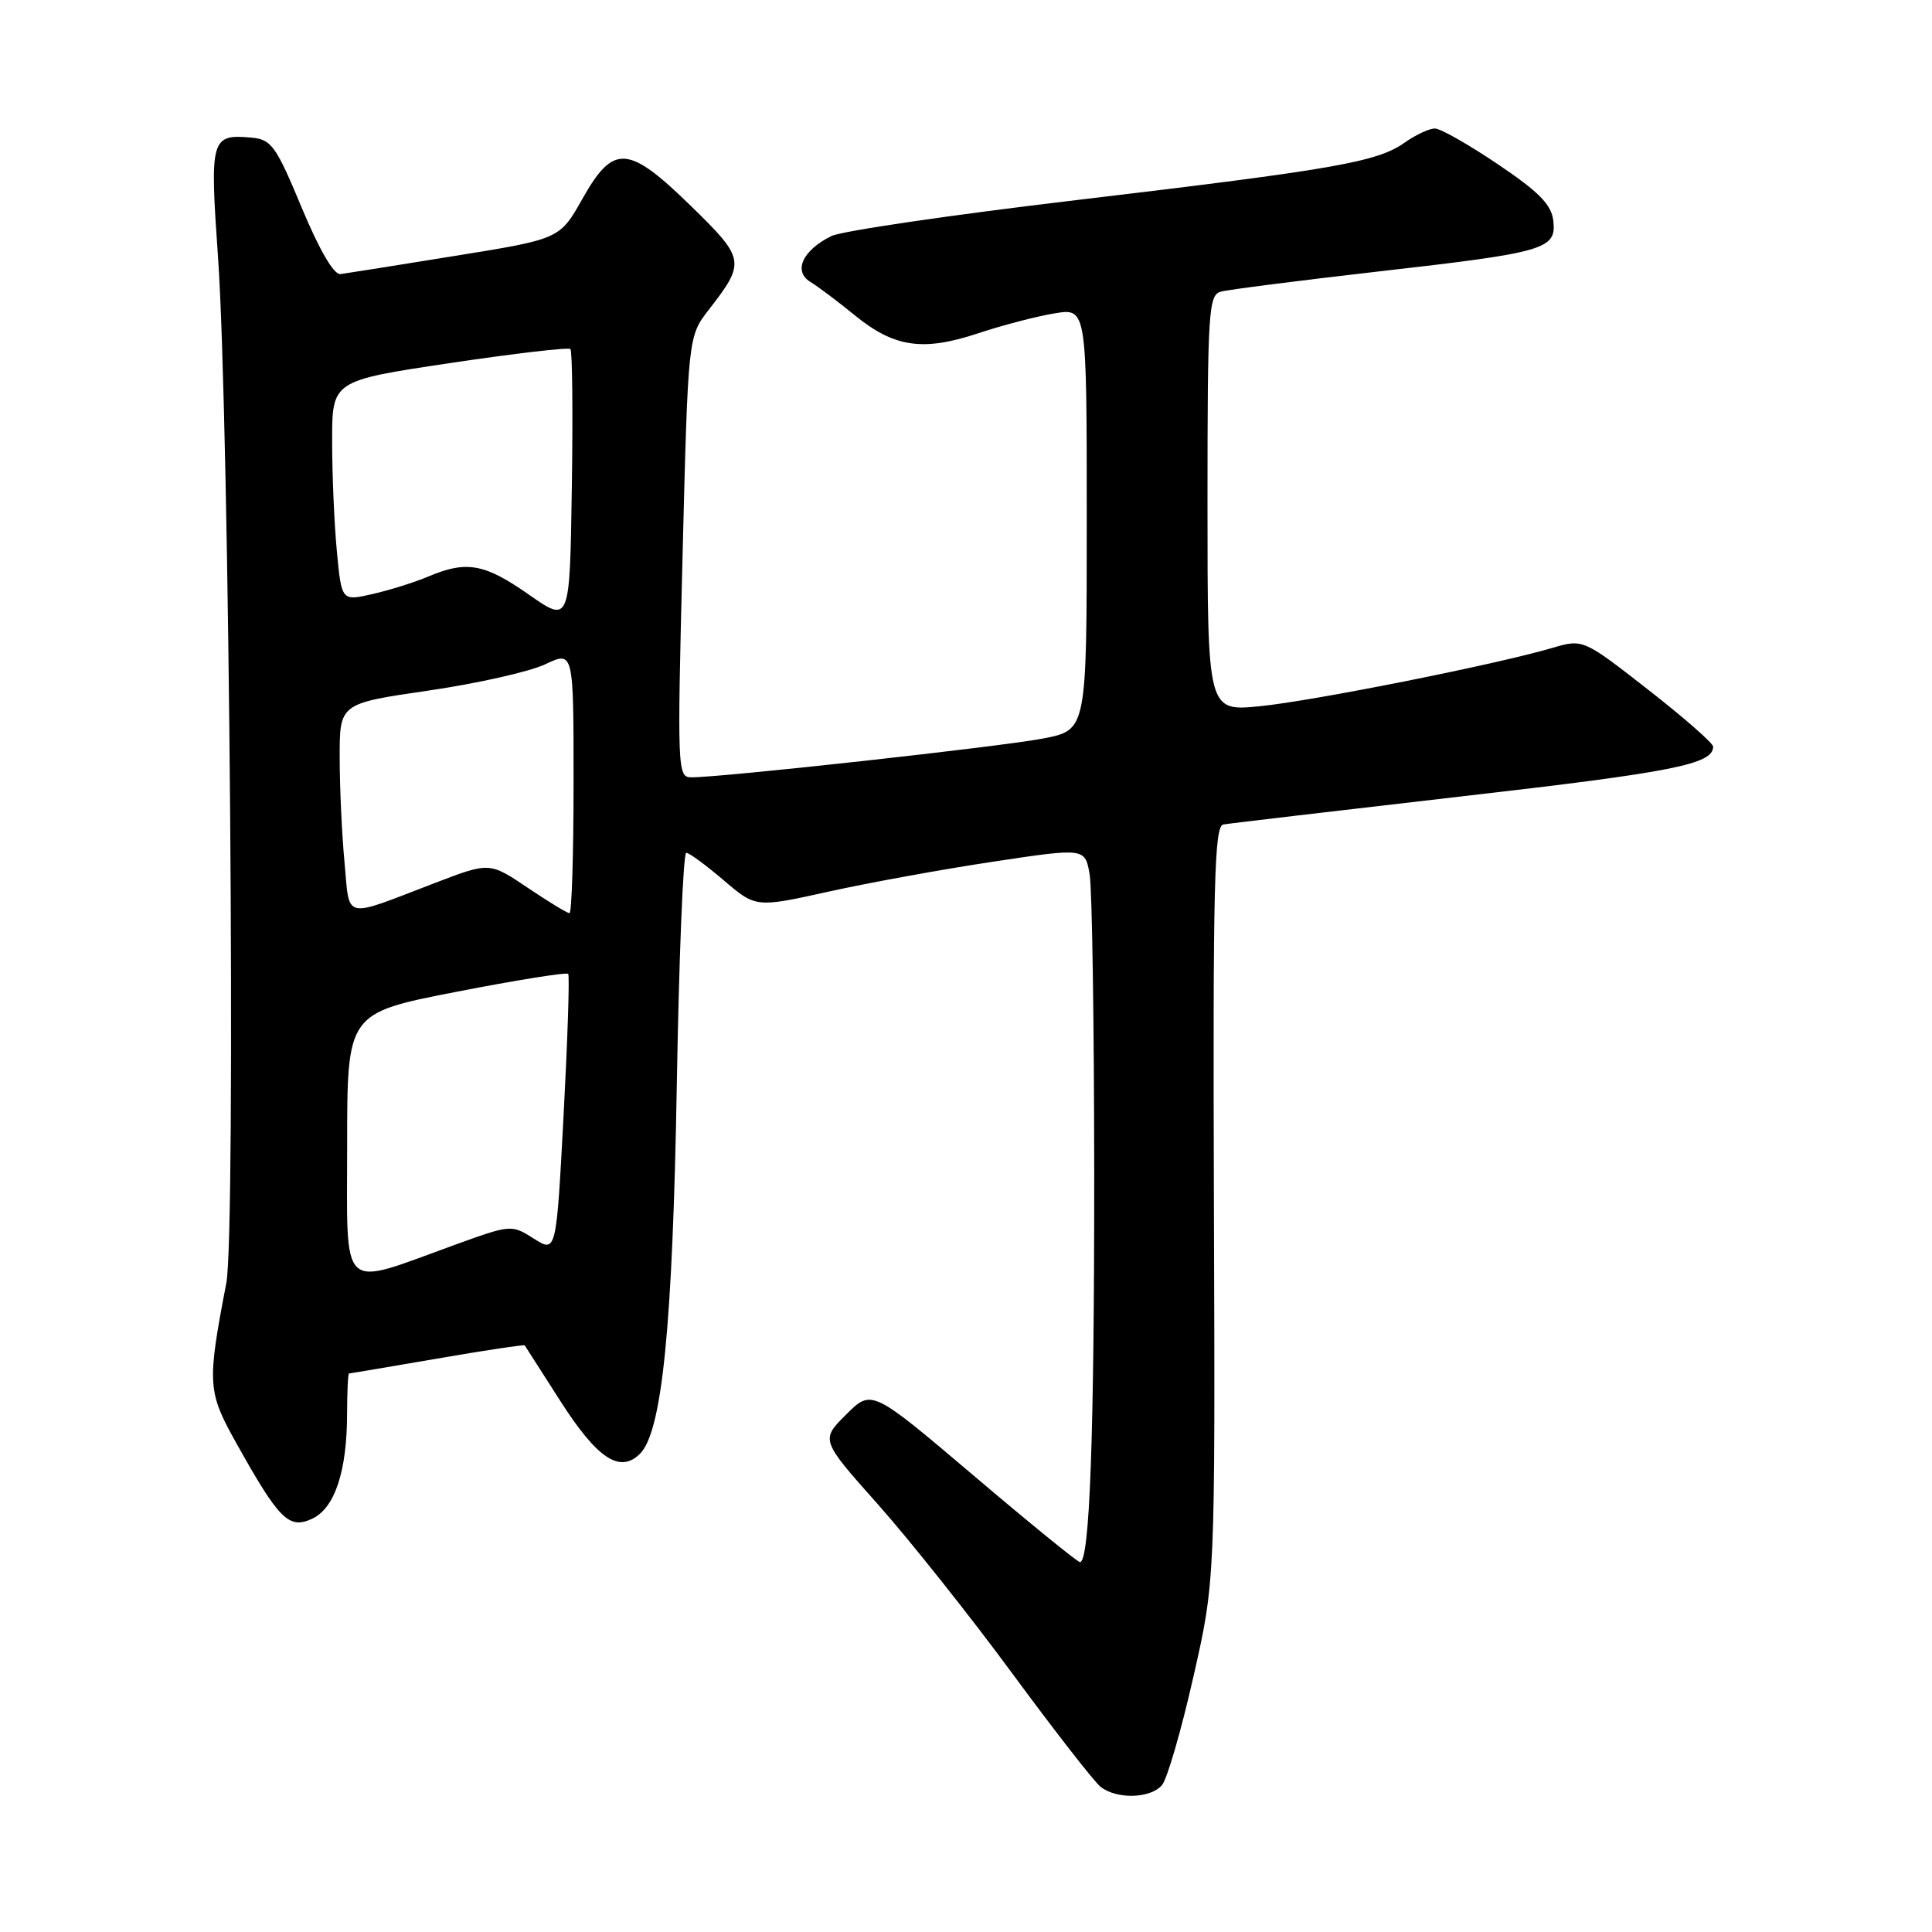 <?xml version="1.0" encoding="UTF-8" standalone="no"?>
<!DOCTYPE svg PUBLIC "-//W3C//DTD SVG 1.1//EN" "http://www.w3.org/Graphics/SVG/1.1/DTD/svg11.dtd" >
<svg xmlns="http://www.w3.org/2000/svg" xmlns:xlink="http://www.w3.org/1999/xlink" version="1.1" viewBox="0 0 256 256">
 <g >
 <path fill="currentColor"
d=" M 153.98 236.52 C 154.66 235.71 156.52 229.30 158.11 222.27 C 161.02 209.50 161.02 209.50 160.85 159.50 C 160.71 117.23 160.90 109.46 162.09 109.25 C 162.87 109.11 177.18 107.43 193.89 105.50 C 221.80 102.30 227.00 101.26 227.00 98.93 C 227.00 98.48 223.12 95.08 218.38 91.38 C 209.76 84.65 209.76 84.65 205.63 85.87 C 198.18 88.06 173.99 92.88 166.92 93.58 C 160.00 94.26 160.00 94.26 160.00 66.70 C 160.00 41.30 160.14 39.10 161.75 38.65 C 162.71 38.38 172.05 37.19 182.50 35.99 C 204.83 33.45 206.25 33.04 205.82 29.24 C 205.57 27.11 203.94 25.45 198.50 21.78 C 194.65 19.18 190.89 17.04 190.15 17.03 C 189.41 17.01 187.61 17.85 186.15 18.88 C 182.50 21.47 177.01 22.43 142.57 26.52 C 126.11 28.47 111.52 30.61 110.16 31.28 C 106.35 33.16 105.07 35.94 107.37 37.35 C 108.41 37.98 111.02 39.95 113.18 41.71 C 118.45 46.03 122.25 46.60 129.56 44.18 C 132.83 43.09 137.41 41.90 139.75 41.52 C 144.00 40.82 144.00 40.82 144.00 68.78 C 144.00 96.73 144.00 96.73 138.25 97.85 C 132.84 98.91 95.71 103.01 91.60 103.00 C 89.77 103.00 89.73 102.06 90.44 73.79 C 91.17 44.58 91.17 44.58 93.92 41.04 C 98.81 34.74 98.74 34.31 91.59 27.33 C 83.23 19.17 81.30 19.04 77.18 26.33 C 74.17 31.67 74.17 31.67 60.33 33.90 C 52.73 35.13 45.88 36.22 45.11 36.32 C 44.24 36.43 42.33 33.15 39.97 27.50 C 36.58 19.34 35.96 18.48 33.36 18.24 C 27.93 17.75 27.78 18.29 28.89 34.10 C 30.41 55.69 31.28 163.29 29.99 170.00 C 27.42 183.41 27.48 184.37 31.34 191.27 C 36.98 201.36 38.27 202.65 41.32 201.26 C 44.35 199.88 45.99 194.98 45.99 187.25 C 46.00 184.36 46.11 182.00 46.25 181.99 C 46.39 181.99 51.65 181.10 57.94 180.02 C 64.23 178.93 69.45 178.15 69.53 178.27 C 69.62 178.40 71.74 181.72 74.26 185.66 C 79.15 193.30 82.15 195.28 84.81 192.62 C 87.74 189.69 89.13 175.68 89.68 143.75 C 89.97 126.84 90.53 113.00 90.93 113.00 C 91.32 113.00 93.55 114.64 95.89 116.64 C 100.15 120.28 100.15 120.28 109.82 118.14 C 115.15 116.96 124.97 115.17 131.65 114.17 C 143.79 112.34 143.79 112.34 144.39 115.92 C 144.71 117.89 144.98 135.74 144.99 155.60 C 145.00 190.29 144.39 207.02 143.10 206.99 C 142.77 206.98 136.43 201.82 129.00 195.51 C 115.50 184.06 115.50 184.06 112.12 187.43 C 108.73 190.80 108.73 190.80 116.36 199.37 C 120.55 204.09 128.55 214.15 134.12 221.72 C 139.70 229.30 144.96 236.06 145.82 236.75 C 147.95 238.45 152.48 238.33 153.98 236.52 Z  M 46.00 151.70 C 46.00 134.24 46.00 134.24 60.47 131.42 C 68.42 129.87 75.09 128.80 75.29 129.05 C 75.49 129.30 75.21 137.72 74.68 147.76 C 73.71 166.01 73.71 166.01 70.73 164.12 C 67.76 162.24 67.71 162.25 60.12 165.00 C 44.82 170.55 46.00 171.66 46.00 151.70 Z  M 45.65 114.27 C 45.30 110.55 45.01 104.29 45.01 100.36 C 45.00 93.22 45.00 93.22 56.75 91.51 C 63.21 90.57 70.19 89.00 72.25 88.02 C 76.00 86.25 76.00 86.25 76.00 103.63 C 76.00 113.18 75.76 121.00 75.46 121.00 C 75.16 121.00 72.66 119.48 69.89 117.61 C 64.86 114.23 64.86 114.23 57.68 116.98 C 45.25 121.74 46.38 122.00 45.65 114.27 Z  M 70.08 78.79 C 64.20 74.68 61.84 74.25 56.78 76.38 C 54.98 77.15 51.65 78.19 49.38 78.71 C 45.26 79.65 45.26 79.65 44.64 73.08 C 44.29 69.46 44.01 62.89 44.01 58.48 C 44.00 50.45 44.00 50.45 59.56 48.12 C 68.12 46.84 75.33 46.00 75.58 46.25 C 75.84 46.50 75.92 54.78 75.77 64.64 C 75.50 82.58 75.50 82.58 70.08 78.79 Z "/>
</g>
</svg>